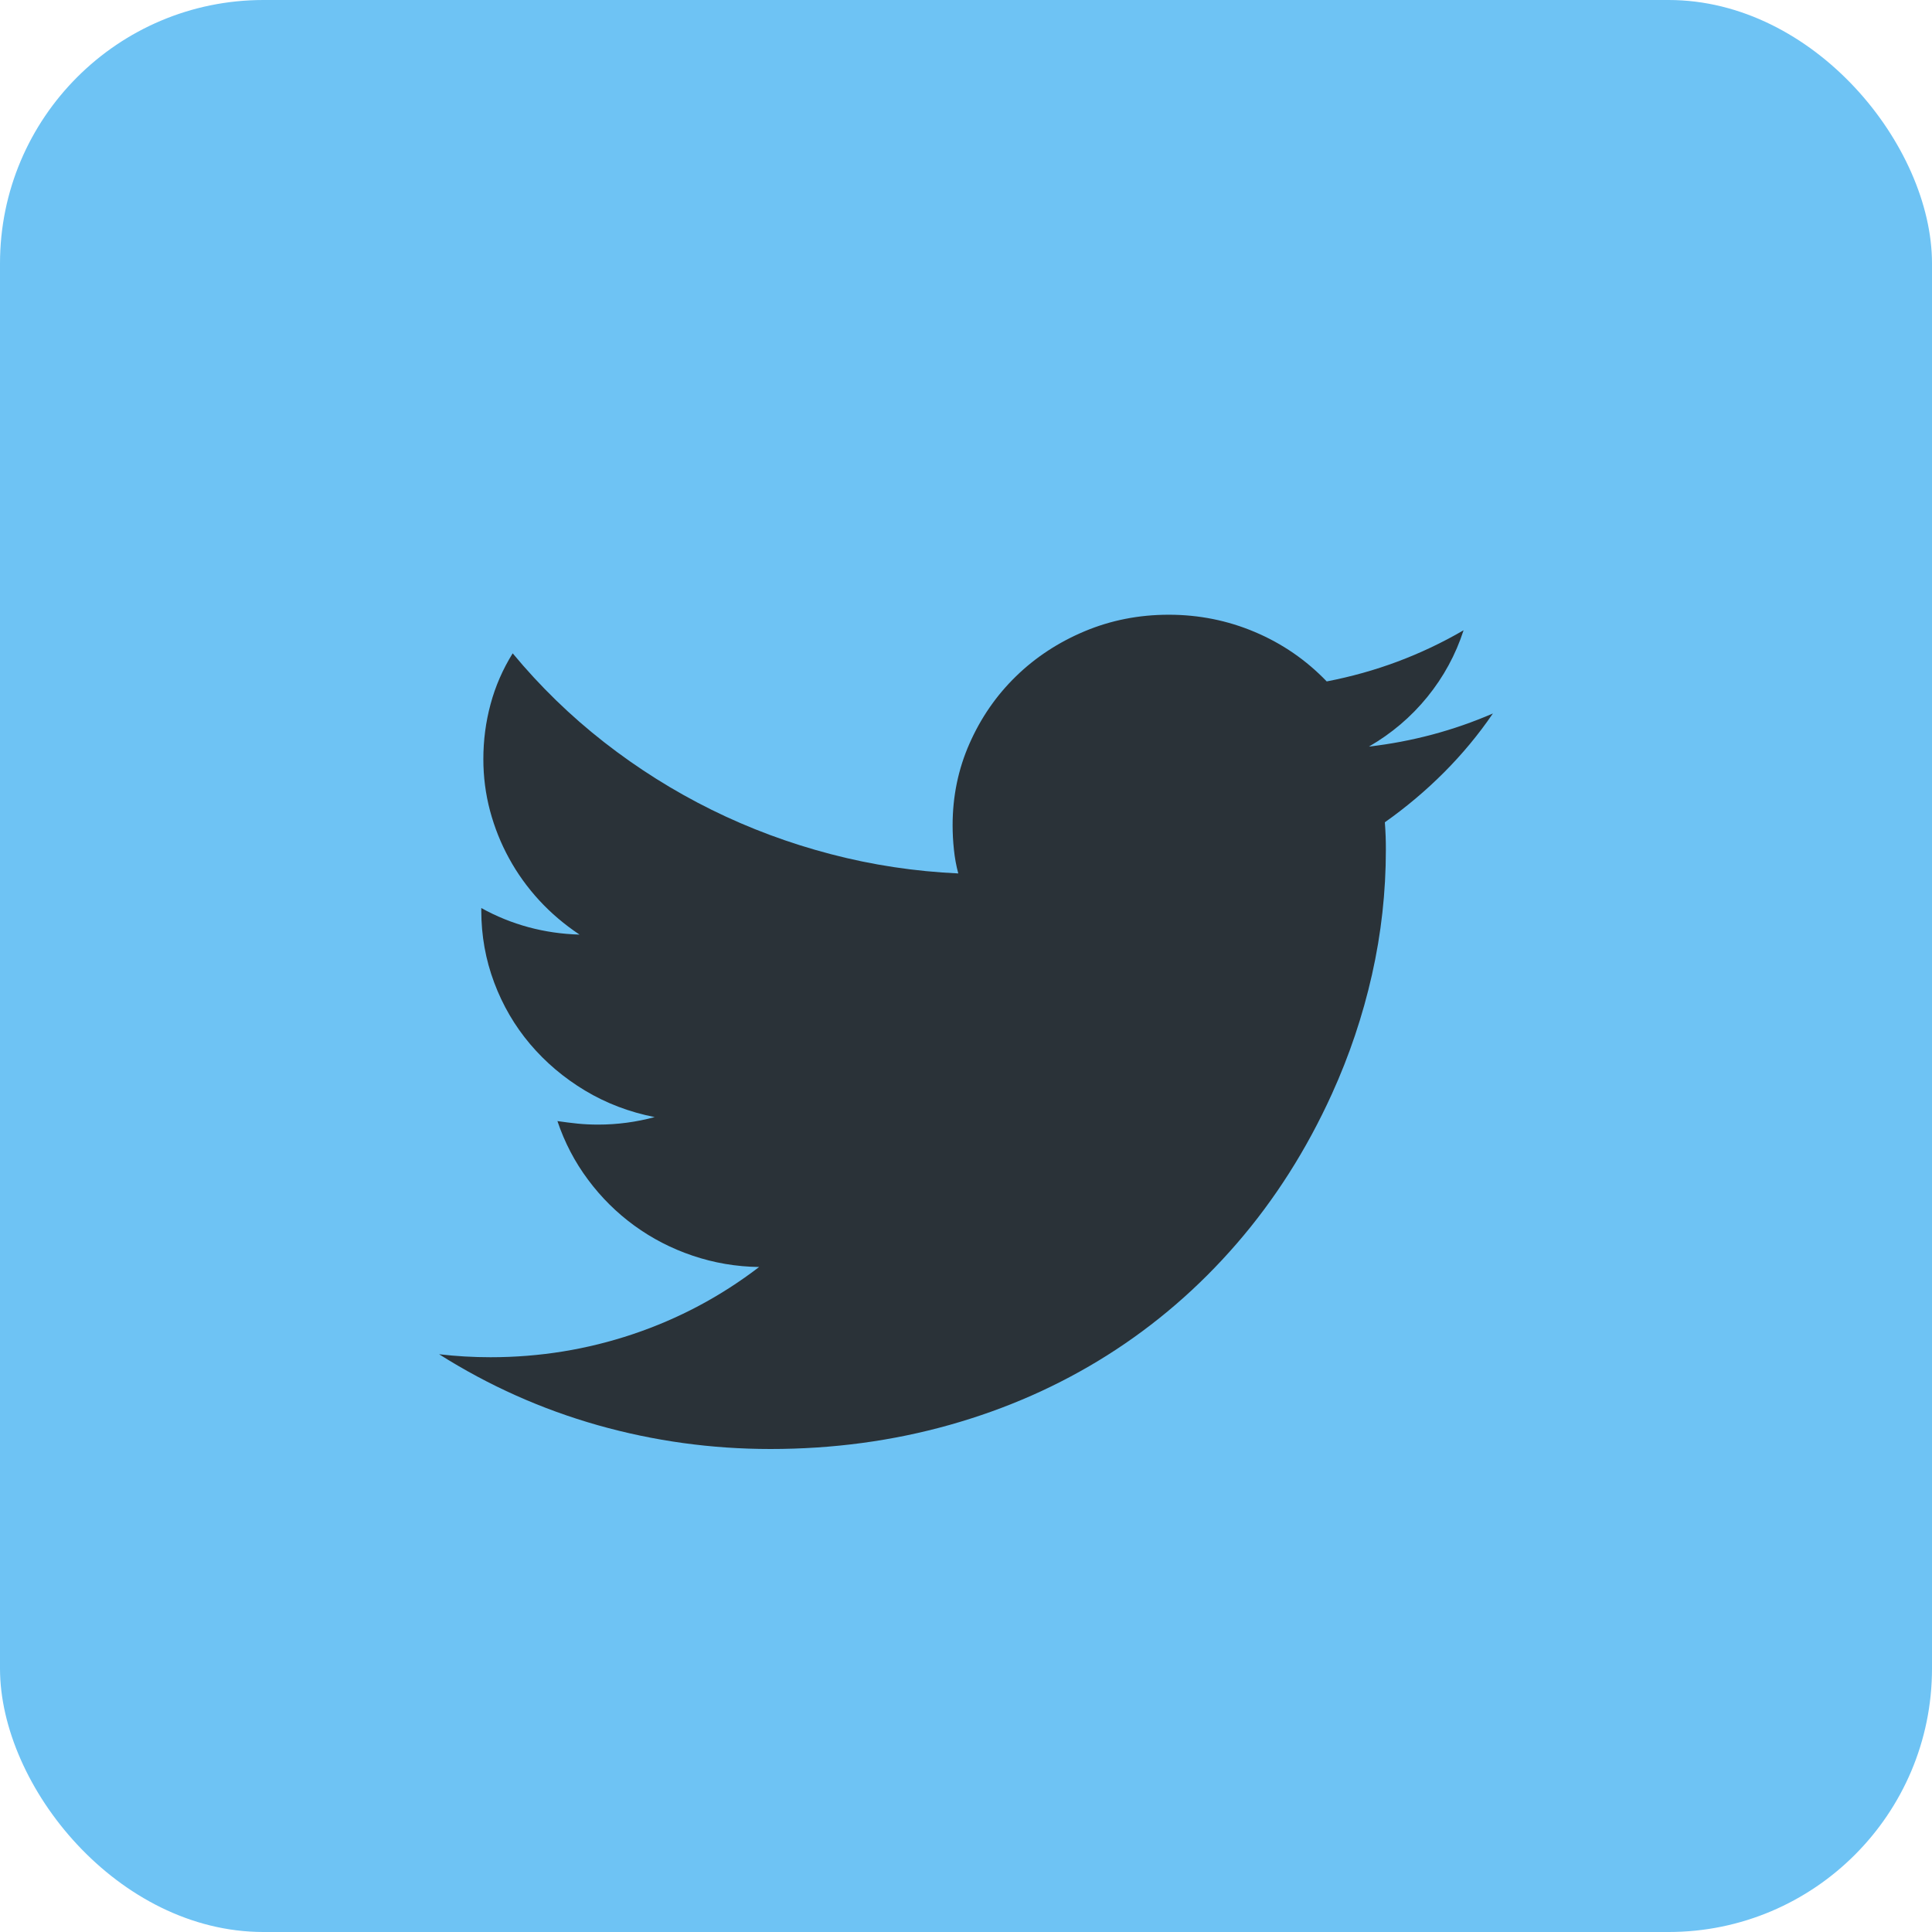 <svg width="44" height="44" viewBox="0 0 44 44" fill="none" xmlns="http://www.w3.org/2000/svg">
<rect width="44" height="44" rx="6" fill="#6EC3F4"/>
<path d="M34 16.249C33.672 16.729 33.301 17.176 32.887 17.591C32.473 18.006 32.023 18.385 31.539 18.727C31.547 18.834 31.553 18.938 31.557 19.041C31.561 19.144 31.562 19.249 31.562 19.355C31.562 20.314 31.457 21.262 31.246 22.198C31.035 23.135 30.73 24.041 30.332 24.916C29.754 26.187 29.031 27.323 28.164 28.324C27.297 29.325 26.314 30.172 25.217 30.865C24.119 31.558 22.922 32.087 21.625 32.452C20.328 32.817 18.969 33 17.547 33C16.203 33 14.893 32.819 13.615 32.458C12.338 32.096 11.133 31.558 10 30.842C10.383 30.887 10.773 30.91 11.172 30.91C12.289 30.91 13.369 30.735 14.412 30.385C15.455 30.035 16.414 29.525 17.289 28.855C16.766 28.848 16.262 28.762 15.777 28.598C15.293 28.435 14.85 28.206 14.447 27.913C14.045 27.62 13.693 27.272 13.393 26.868C13.092 26.465 12.859 26.02 12.695 25.532C12.851 25.555 13.006 25.574 13.158 25.59C13.31 25.605 13.465 25.612 13.621 25.612C14.059 25.612 14.488 25.555 14.91 25.441C14.332 25.327 13.803 25.125 13.322 24.836C12.842 24.547 12.426 24.195 12.074 23.78C11.723 23.365 11.449 22.897 11.254 22.375C11.059 21.854 10.961 21.308 10.961 20.737V20.68C11.648 21.06 12.395 21.262 13.199 21.285C12.855 21.056 12.549 20.796 12.279 20.503C12.01 20.21 11.781 19.892 11.594 19.549C11.406 19.207 11.262 18.845 11.16 18.465C11.059 18.084 11.008 17.692 11.008 17.288C11.008 16.862 11.062 16.445 11.172 16.038C11.281 15.631 11.449 15.245 11.676 14.879C12.301 15.633 12.996 16.308 13.762 16.906C14.527 17.503 15.342 18.015 16.205 18.442C17.068 18.868 17.973 19.205 18.918 19.452C19.863 19.7 20.832 19.846 21.824 19.892C21.777 19.717 21.744 19.536 21.725 19.349C21.705 19.163 21.695 18.978 21.695 18.796C21.695 18.133 21.824 17.511 22.082 16.929C22.34 16.346 22.691 15.838 23.137 15.404C23.582 14.97 24.104 14.628 24.701 14.377C25.299 14.126 25.938 14 26.617 14C27.305 14 27.959 14.131 28.58 14.394C29.201 14.657 29.746 15.031 30.215 15.519C30.769 15.412 31.307 15.262 31.826 15.068C32.346 14.873 32.848 14.636 33.332 14.354C33.152 14.91 32.877 15.416 32.506 15.873C32.135 16.329 31.691 16.706 31.176 17.003C32.16 16.889 33.102 16.638 34 16.249Z" fill="#2A3238"/>
</svg>
